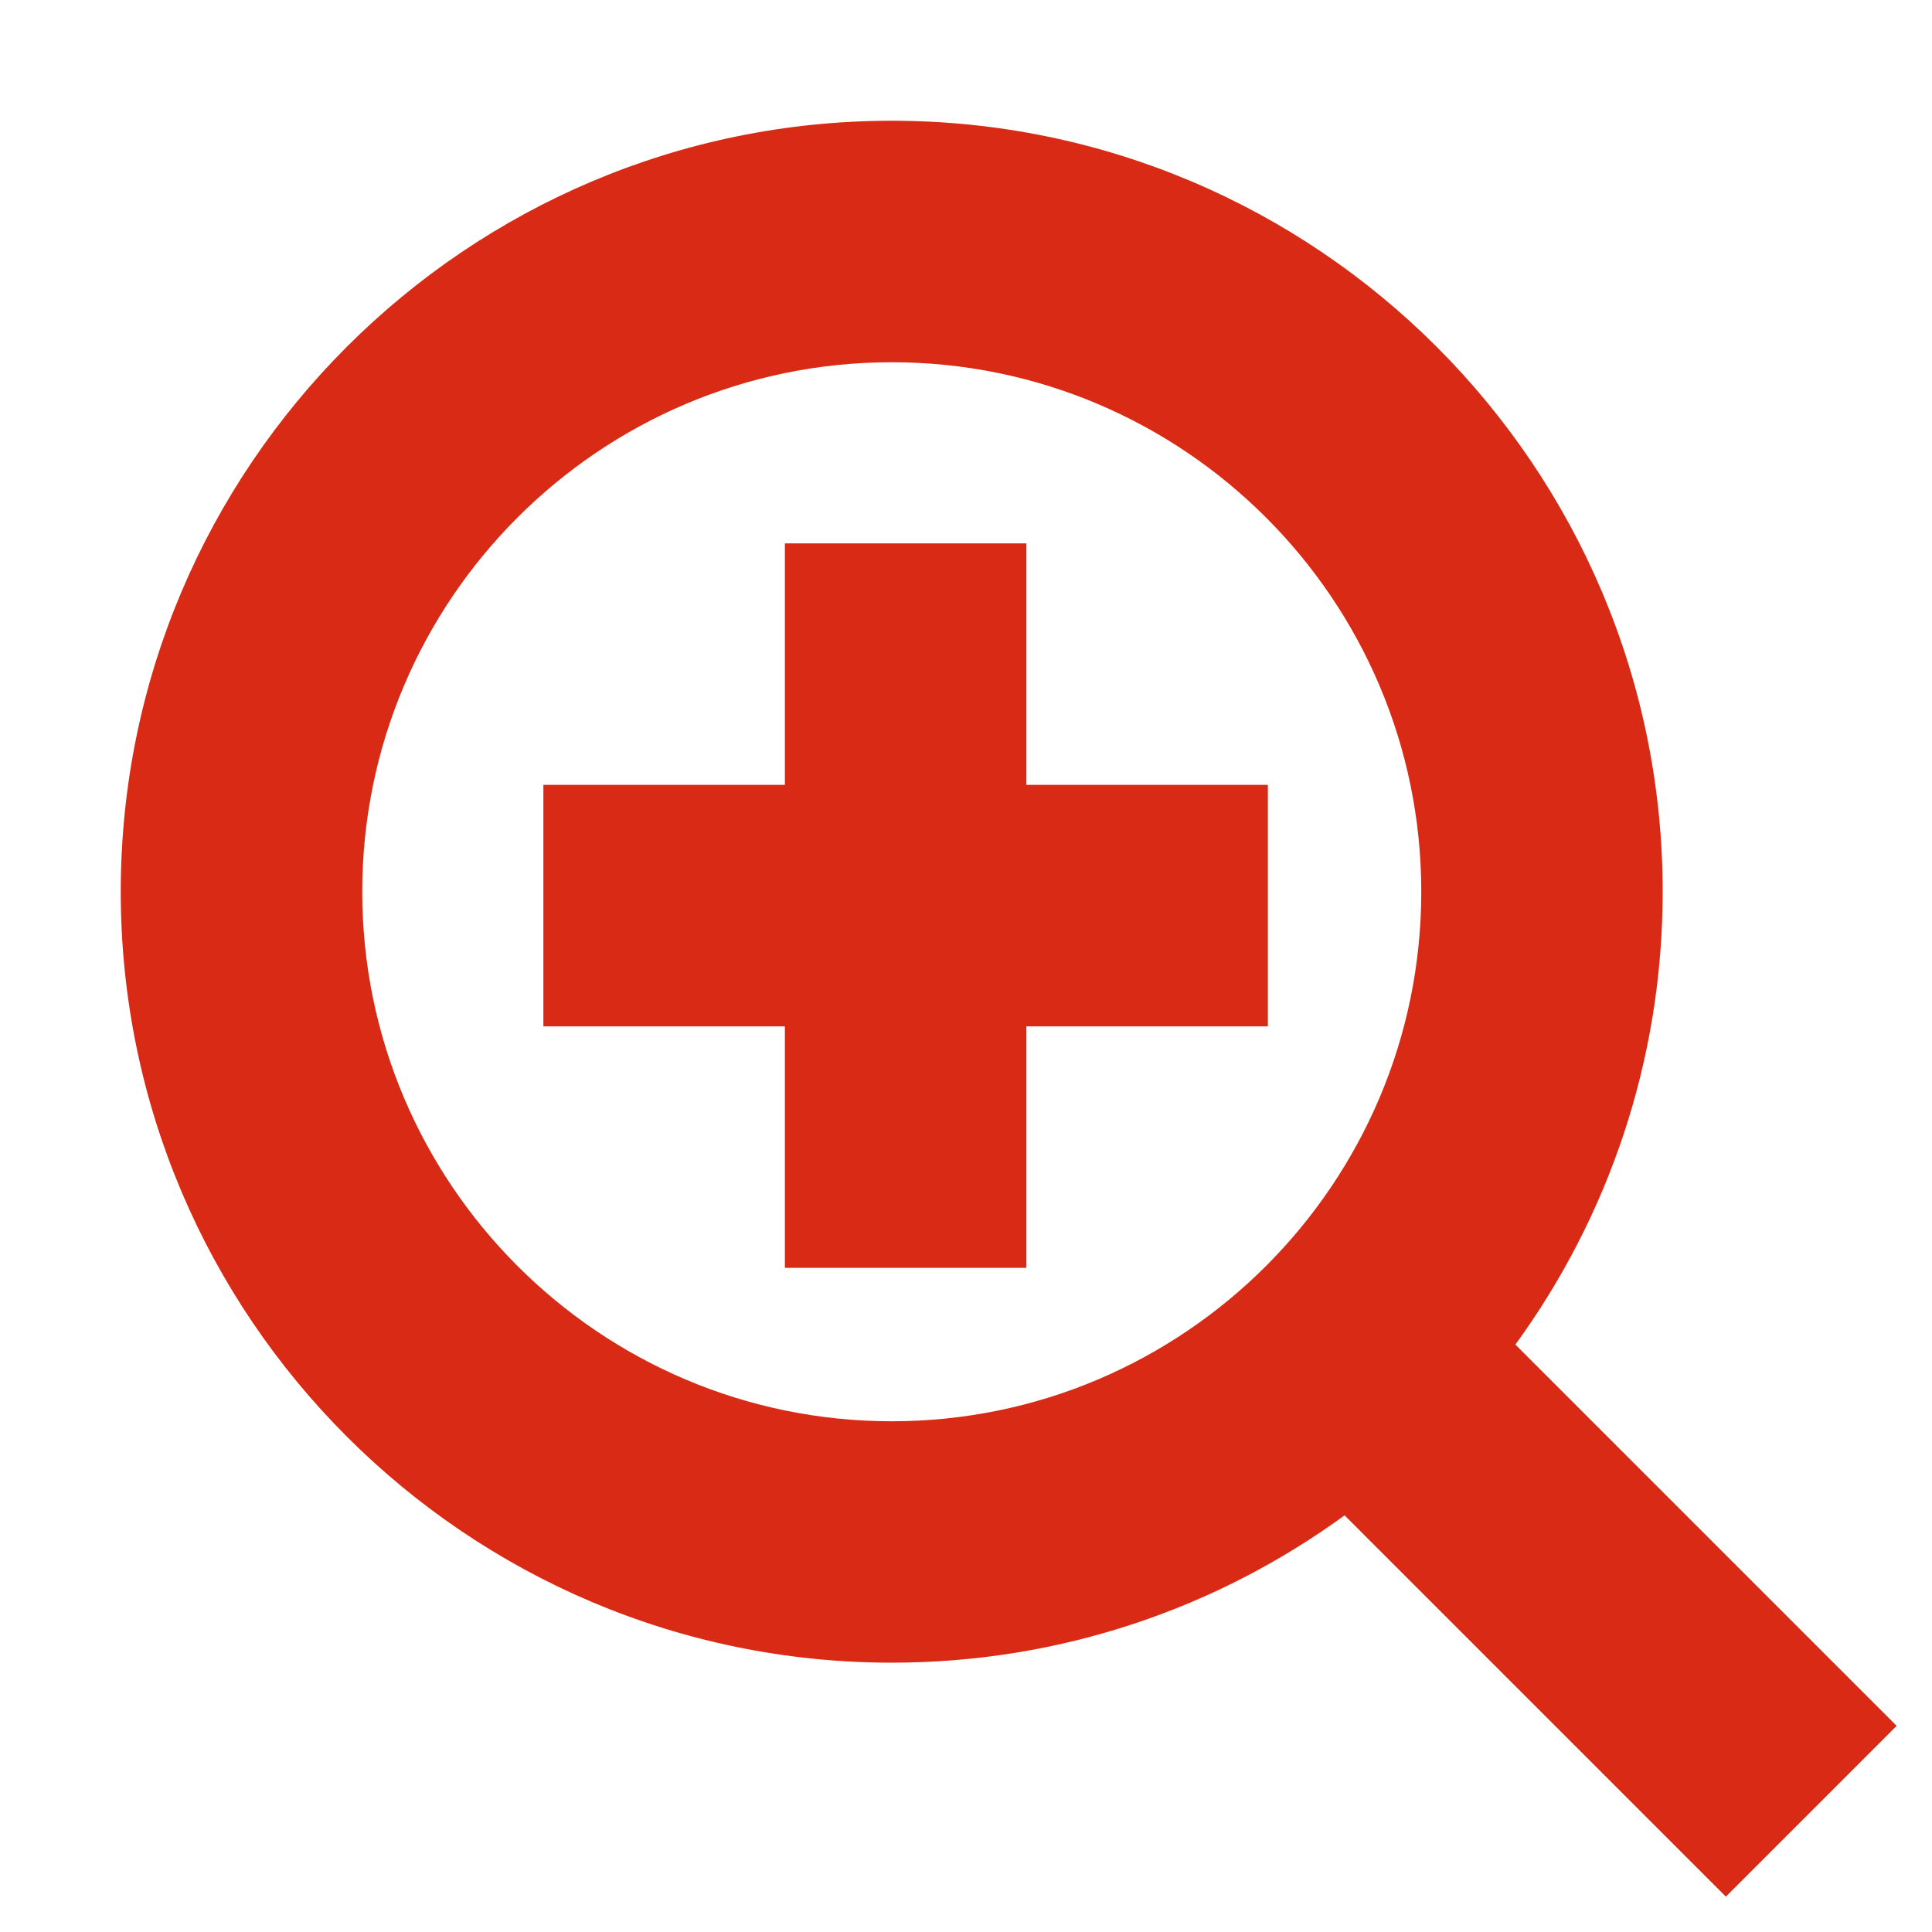 <svg width="20" height="20" viewBox="0 0 20 20" fill="none" xmlns="http://www.w3.org/2000/svg">
<path fill-rule="evenodd" clip-rule="evenodd" d="M3.75 9.231C3.75 6.209 6.209 3.75 9.231 3.75C12.254 3.75 14.713 6.209 14.713 9.231C14.713 12.254 12.254 14.713 9.231 14.713C6.209 14.713 3.75 12.254 3.75 9.231ZM10.625 13.125H8.125V10.625H5.625V8.125H8.125V5.625H10.625V8.125H13.125V10.625H10.625V13.125ZM1.25 9.231C1.25 13.631 4.83 17.212 9.231 17.212C10.982 17.212 12.602 16.646 13.919 15.687L17.866 19.634L19.634 17.866L15.687 13.919C16.646 12.602 17.212 10.981 17.212 9.231C17.212 4.83 13.633 1.25 9.231 1.25C4.83 1.25 1.25 4.83 1.25 9.231Z" fill="#D82A15"/>
</svg>
